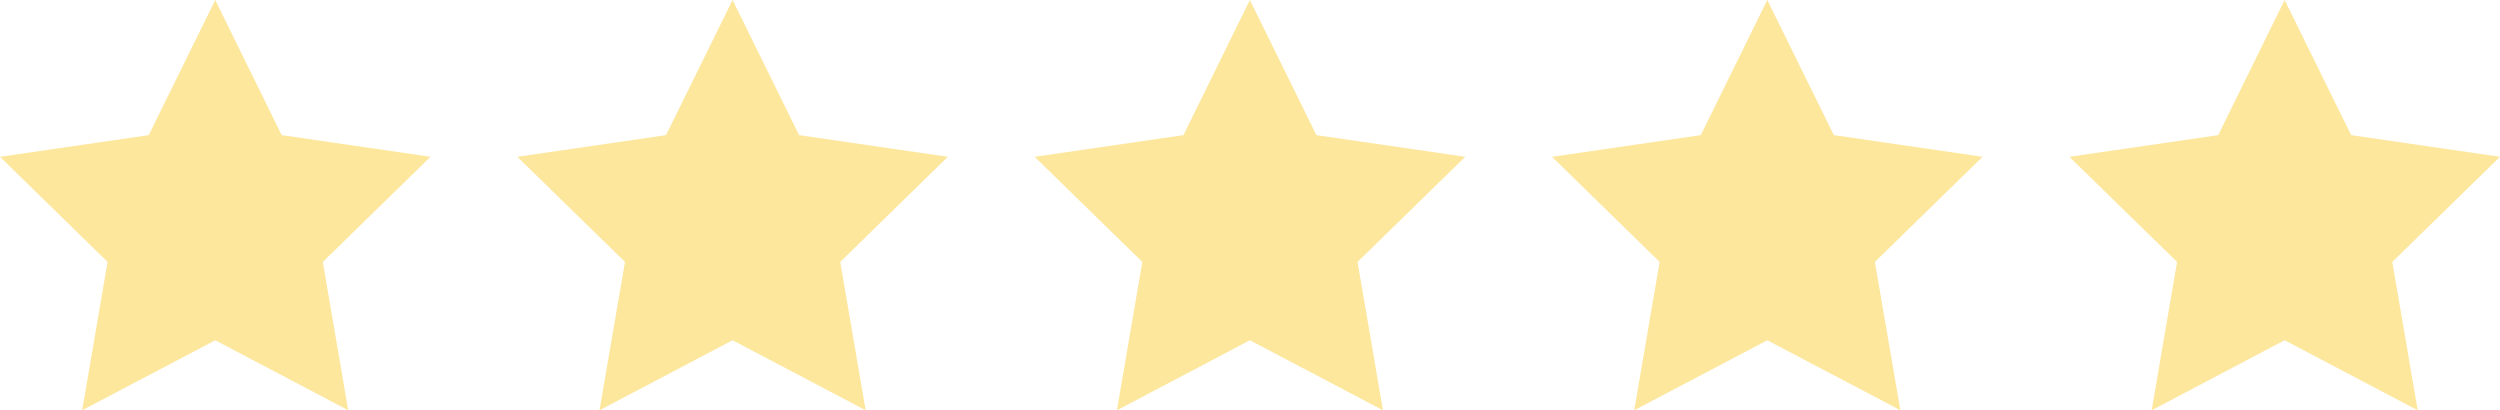 <svg xmlns="http://www.w3.org/2000/svg" width="195" height="32" viewBox="0 0 195 32"><polygon points="62.33 10.54 57.14 0 51.95 10.54 40.35 12.23 48.75 20.43 46.76 32 57.14 26.54 67.52 32 65.54 20.43 73.93 12.23 62.33 10.54" fill="#fce79d"/><polygon points="21.98 10.54 21.97 10.54 16.79 0 11.6 10.54 0 12.23 8.39 20.43 6.41 32 16.79 26.54 27.16 32 25.18 20.43 33.58 12.23 21.98 10.54" fill="#fce79d"/><polygon points="195 12.23 183.39 10.54 178.2 0 173.02 10.54 161.41 12.23 169.81 20.43 167.83 32 178.2 26.54 188.58 32 186.6 20.43 195 12.23" fill="#fce79d"/><polygon points="143.04 10.54 137.85 0 132.66 10.54 121.06 12.23 129.45 20.43 127.47 32 137.85 26.54 148.23 32 146.24 20.43 154.64 12.23 143.04 10.54" fill="#fce79d"/><polygon points="102.68 10.54 97.49 0 92.31 10.54 80.7 12.23 89.1 20.43 87.12 32 97.49 26.54 107.87 32 105.89 20.43 114.29 12.23 102.68 10.54" fill="#fce79d"/></svg>
